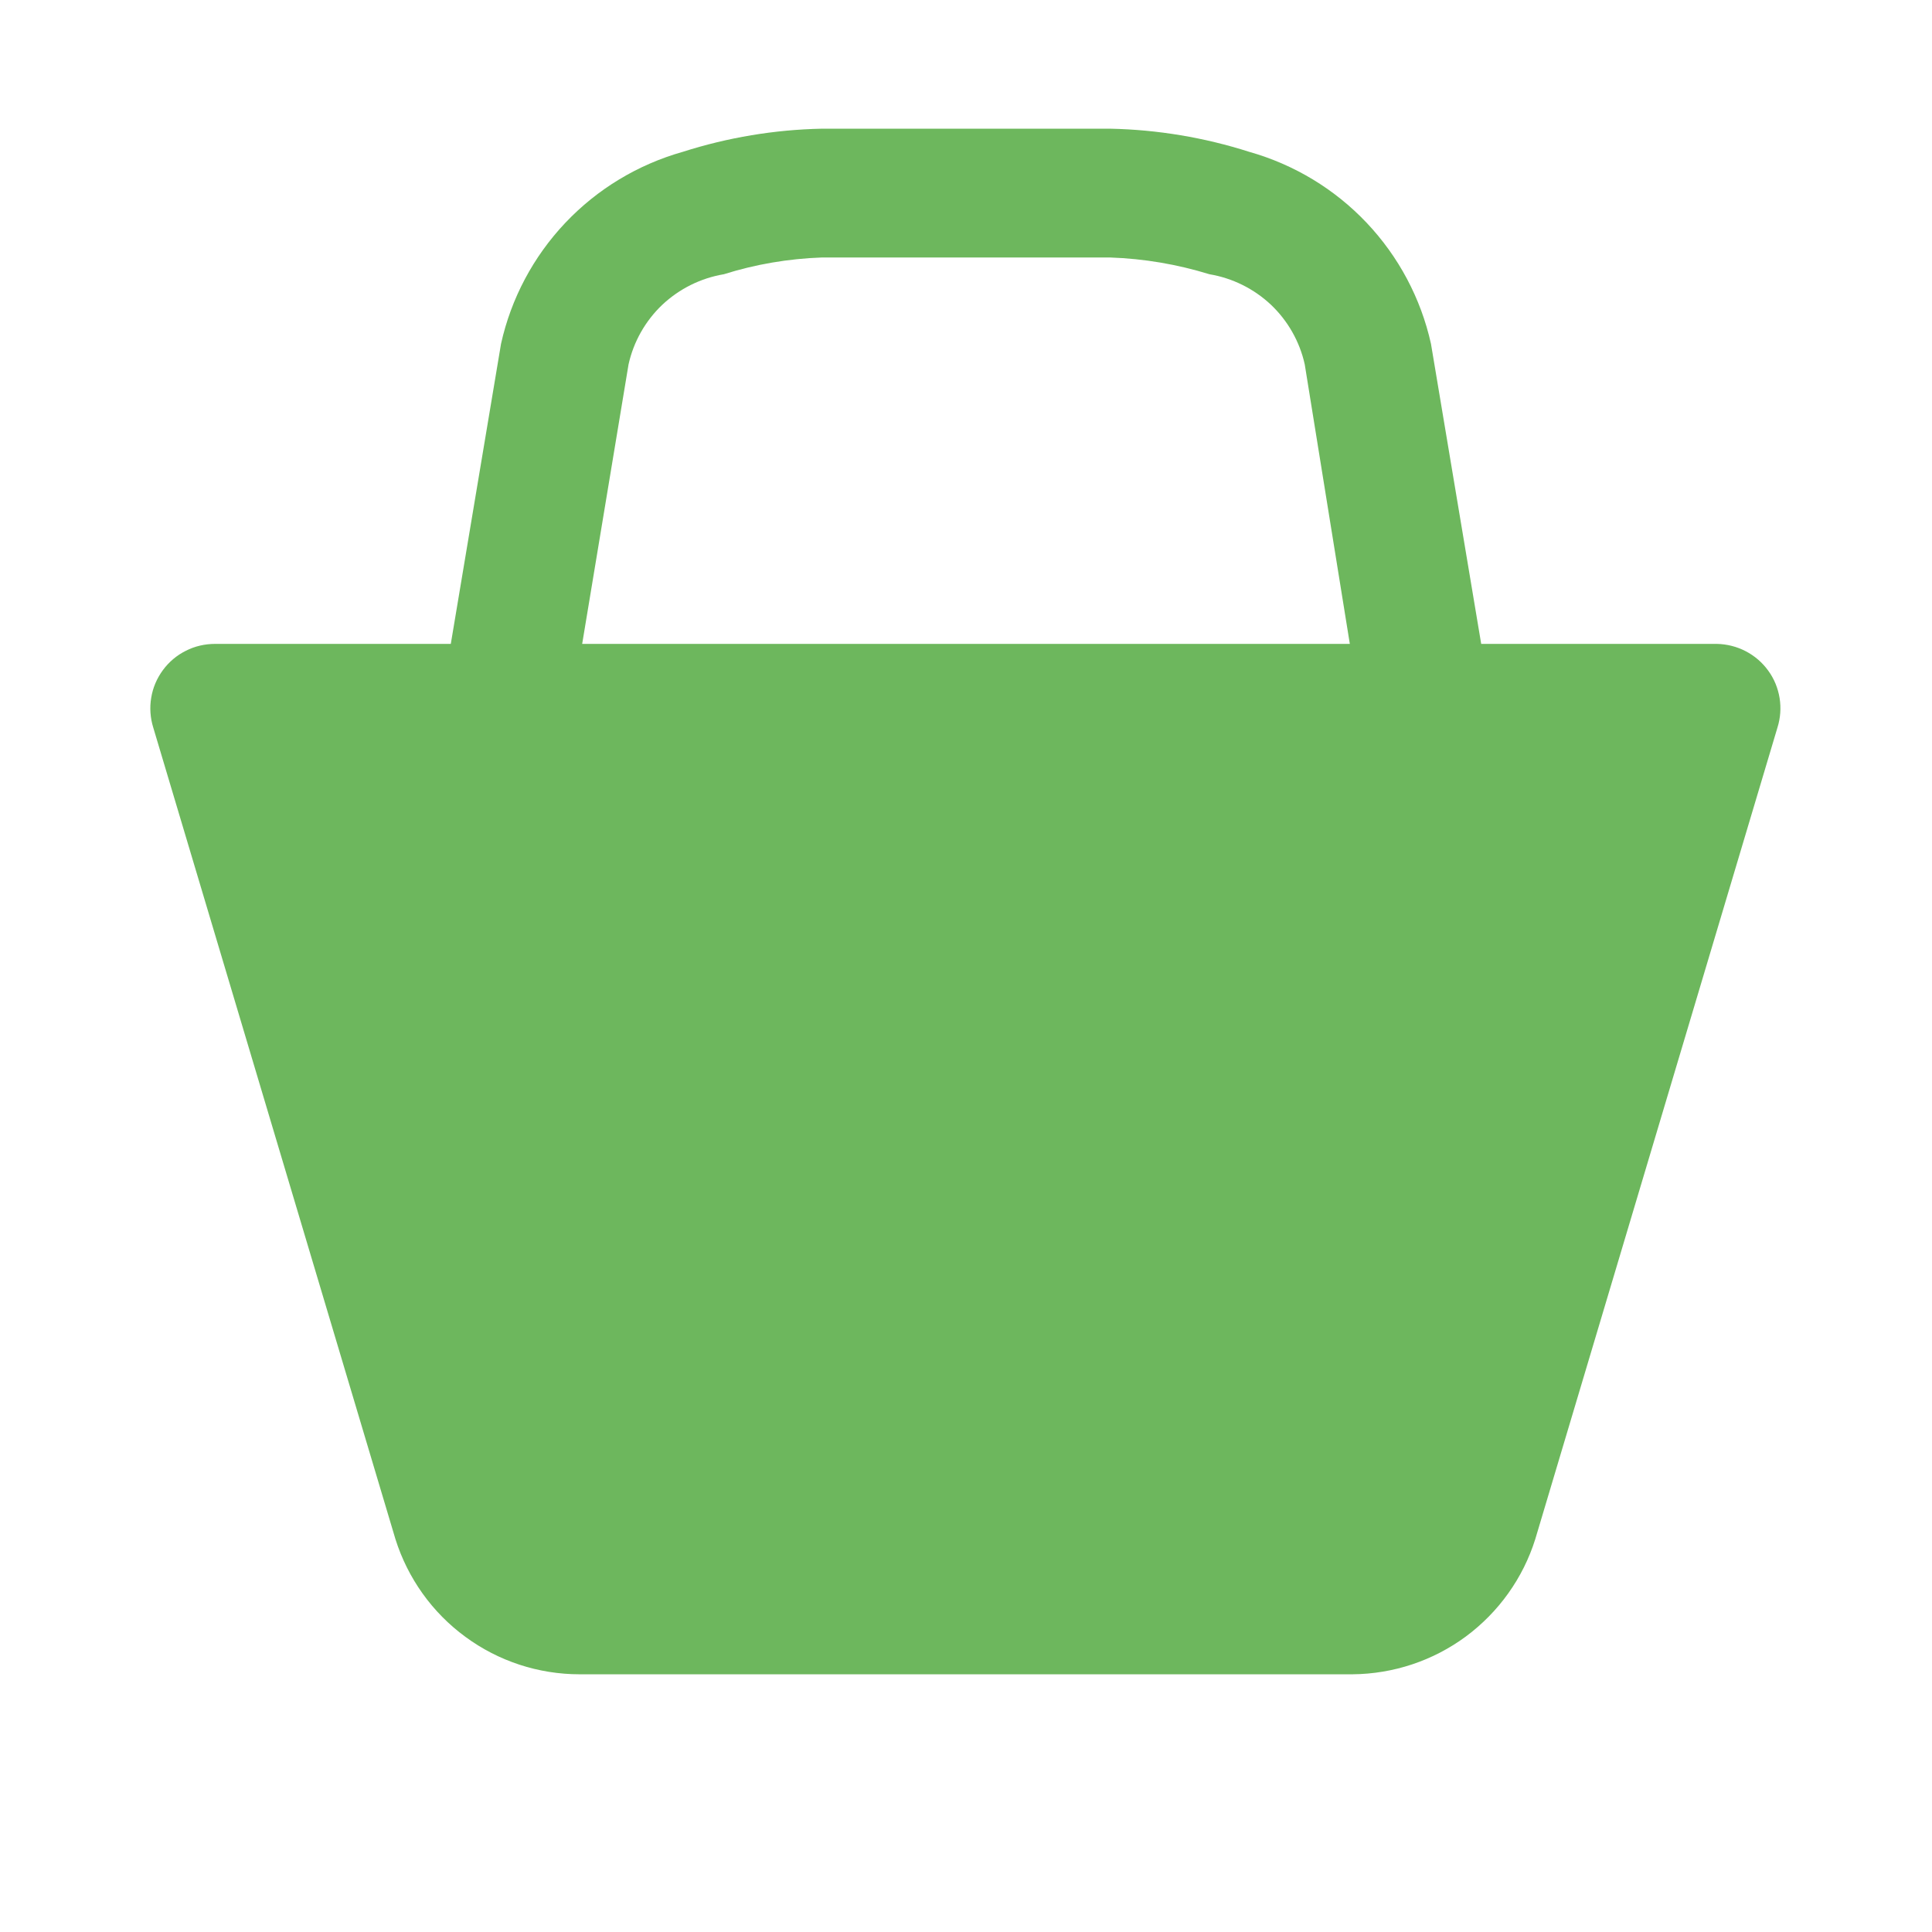 <svg width="18" height="18" viewBox="0 0 18 18" fill="none" xmlns="http://www.w3.org/2000/svg">
<path d="M15.996 5.999H13.8L13.332 3.203C13.238 2.78 13.031 2.391 12.733 2.076C12.435 1.761 12.057 1.533 11.64 1.415C11.221 1.281 10.784 1.208 10.344 1.199H7.656C7.216 1.208 6.779 1.281 6.36 1.415C5.943 1.533 5.565 1.761 5.267 2.076C4.969 2.391 4.762 2.78 4.668 3.203L4.2 5.999H2.004C1.91 5.999 1.816 6.02 1.732 6.063C1.647 6.105 1.574 6.167 1.518 6.243C1.462 6.319 1.424 6.407 1.409 6.5C1.393 6.593 1.4 6.689 1.428 6.779L3.684 14.339C3.799 14.704 4.027 15.024 4.336 15.25C4.644 15.477 5.017 15.599 5.4 15.599H12.6C12.981 15.596 13.351 15.473 13.657 15.247C13.963 15.02 14.19 14.703 14.304 14.339L16.56 6.779C16.588 6.69 16.595 6.596 16.58 6.503C16.565 6.411 16.529 6.323 16.474 6.248C16.419 6.172 16.347 6.11 16.264 6.067C16.181 6.024 16.09 6.001 15.996 5.999ZM5.424 5.999L5.856 3.395C5.903 3.183 6.013 2.989 6.171 2.839C6.33 2.69 6.529 2.591 6.744 2.555C7.039 2.462 7.346 2.41 7.656 2.399H10.344C10.658 2.41 10.966 2.462 11.268 2.555C11.483 2.591 11.682 2.69 11.841 2.839C11.999 2.989 12.109 3.183 12.156 3.395L12.576 5.999H5.376H5.424Z" fill="#5DAF4C" fill-opacity="0.9"/>
</svg>
